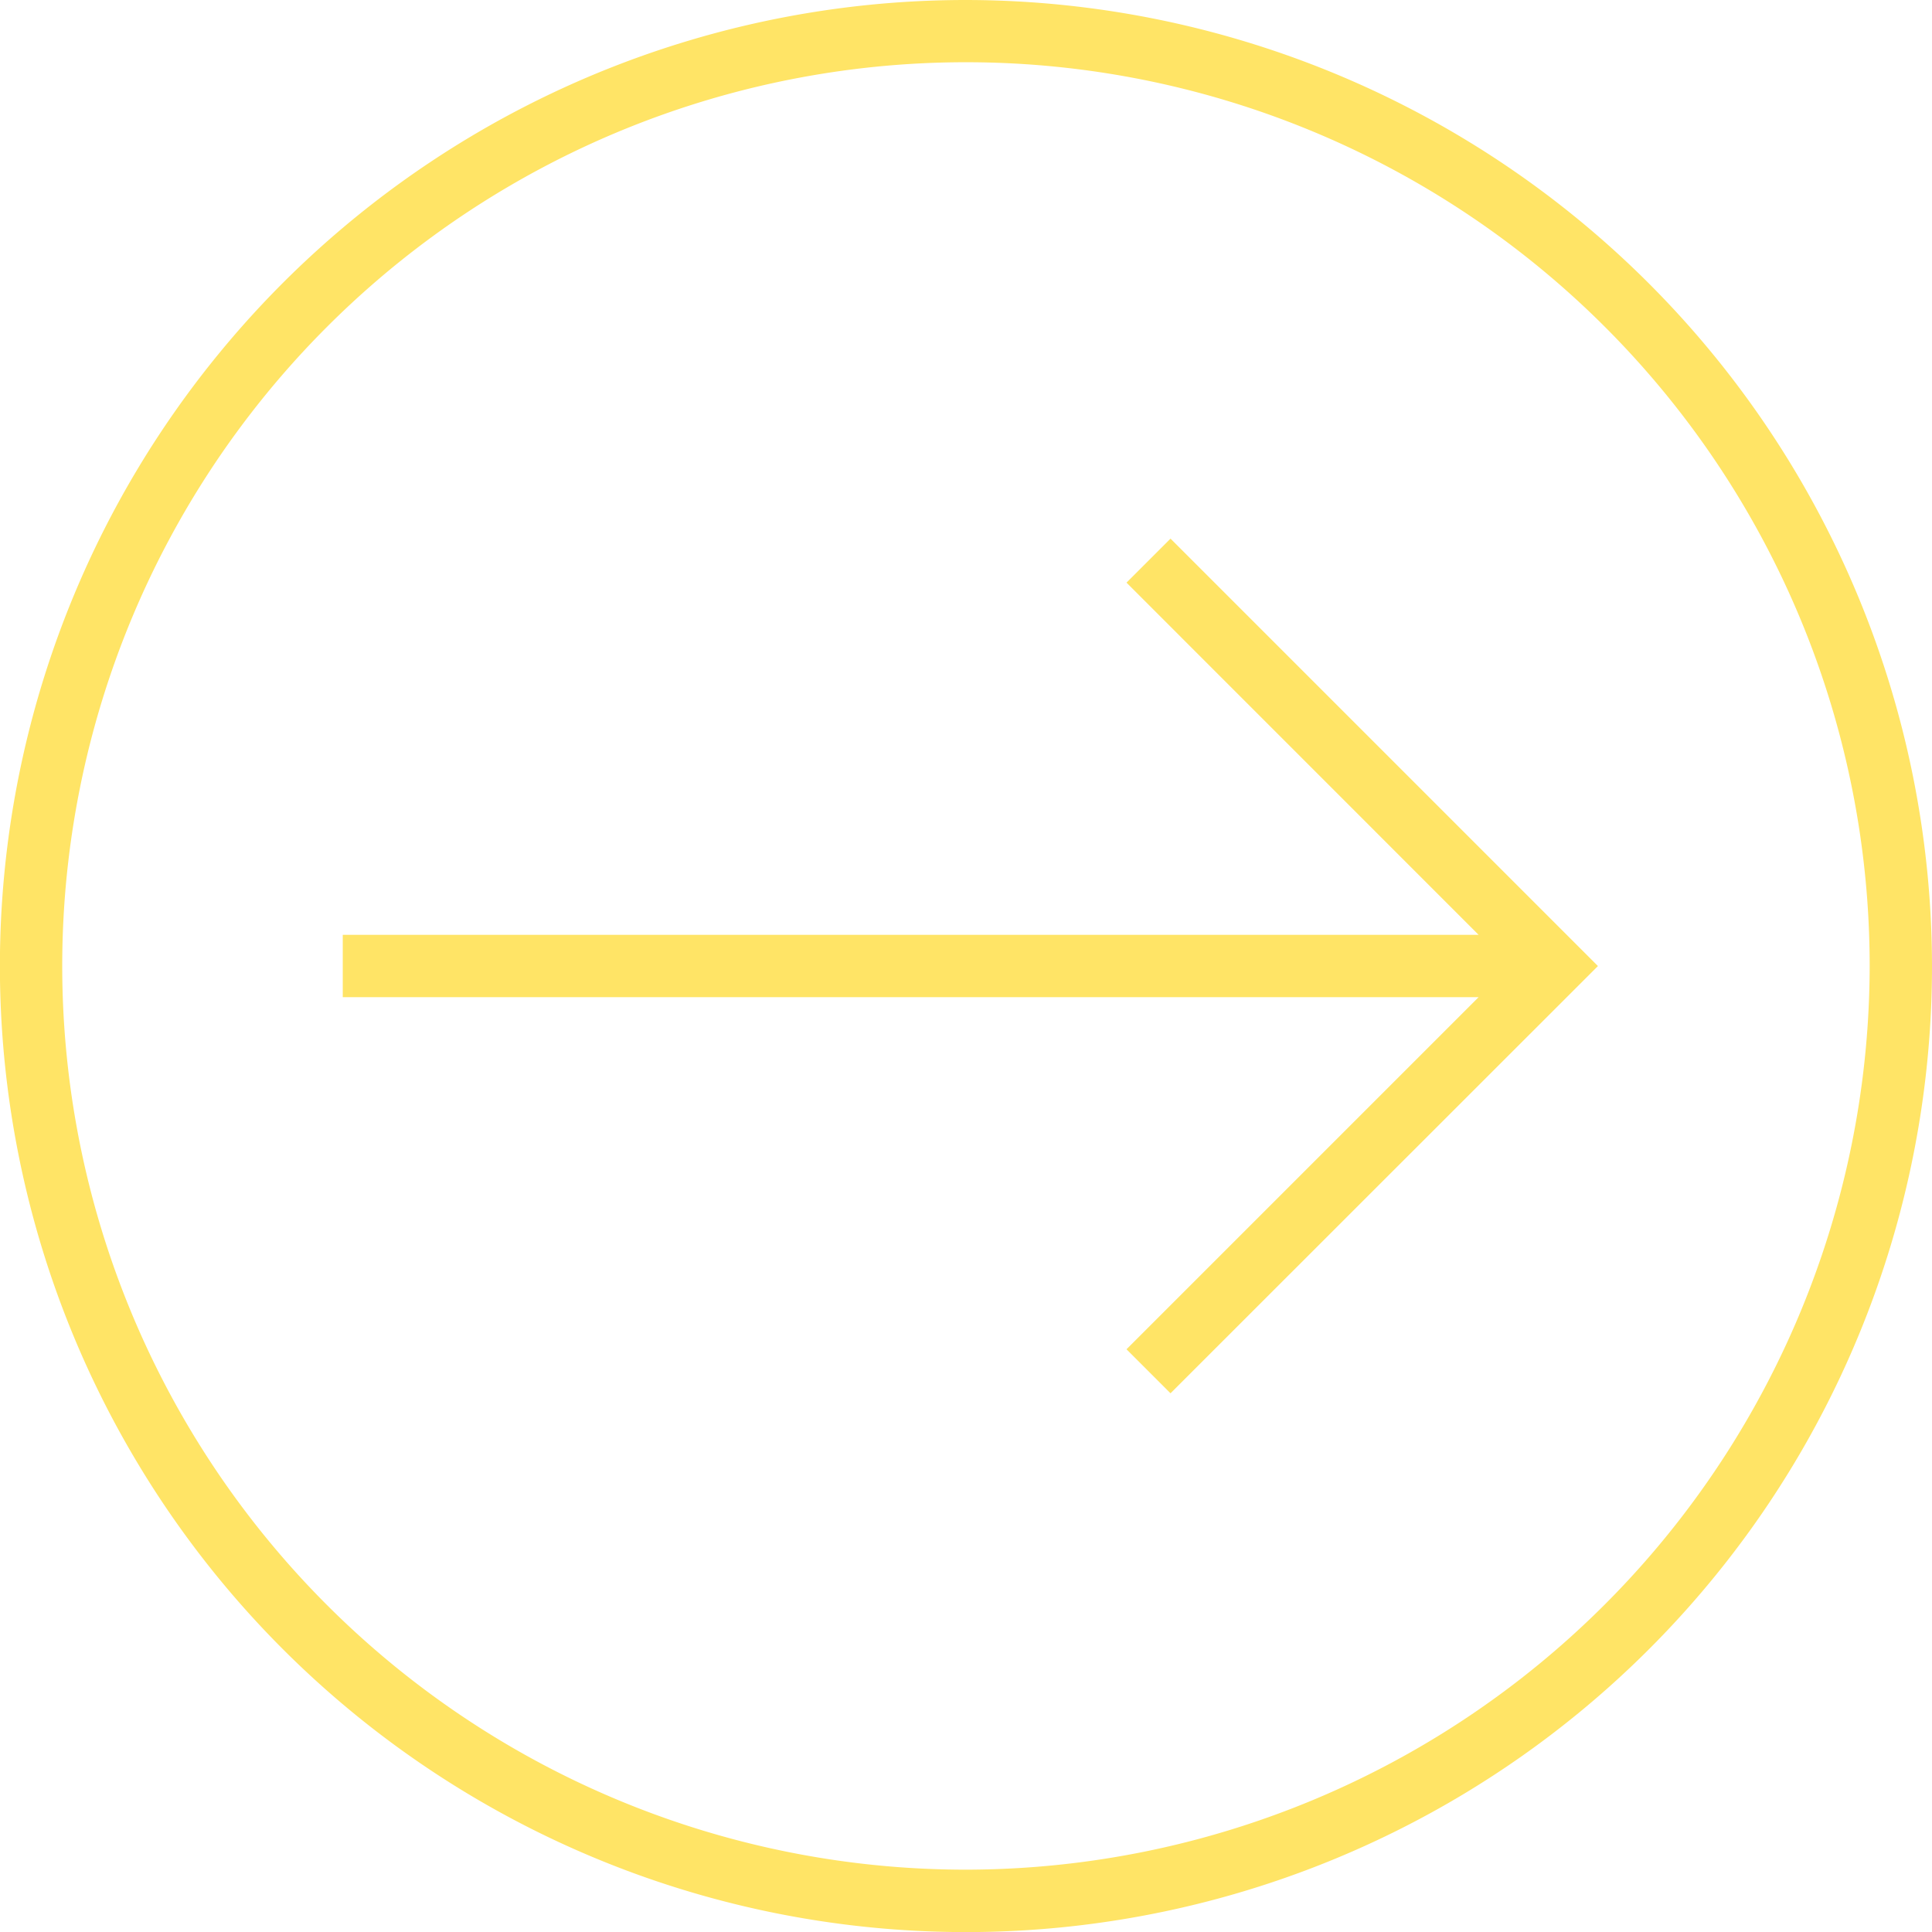 <svg xmlns="http://www.w3.org/2000/svg" viewBox="0 0 206.75 206.75"><defs><style>.cls-1{fill:#ffe466;}</style></defs><title>Links Icon</title><g id="Layer_2" data-name="Layer 2"><g id="Layer_1-2" data-name="Layer 1"><path class="cls-1" d="M103.38,0A103.38,103.38,0,1,0,206.75,103.38,103.5,103.5,0,0,0,103.38,0Zm0,200.08a96.71,96.71,0,1,1,96.7-96.7A96.83,96.83,0,0,1,103.38,200.08Z"/><polygon class="cls-1" points="120.55 62.35 158.23 100.04 36.68 100.04 36.68 106.71 158.23 106.71 120.55 144.39 125.26 149.1 171 103.38 125.26 57.64 120.55 62.35"/></g></g></svg>